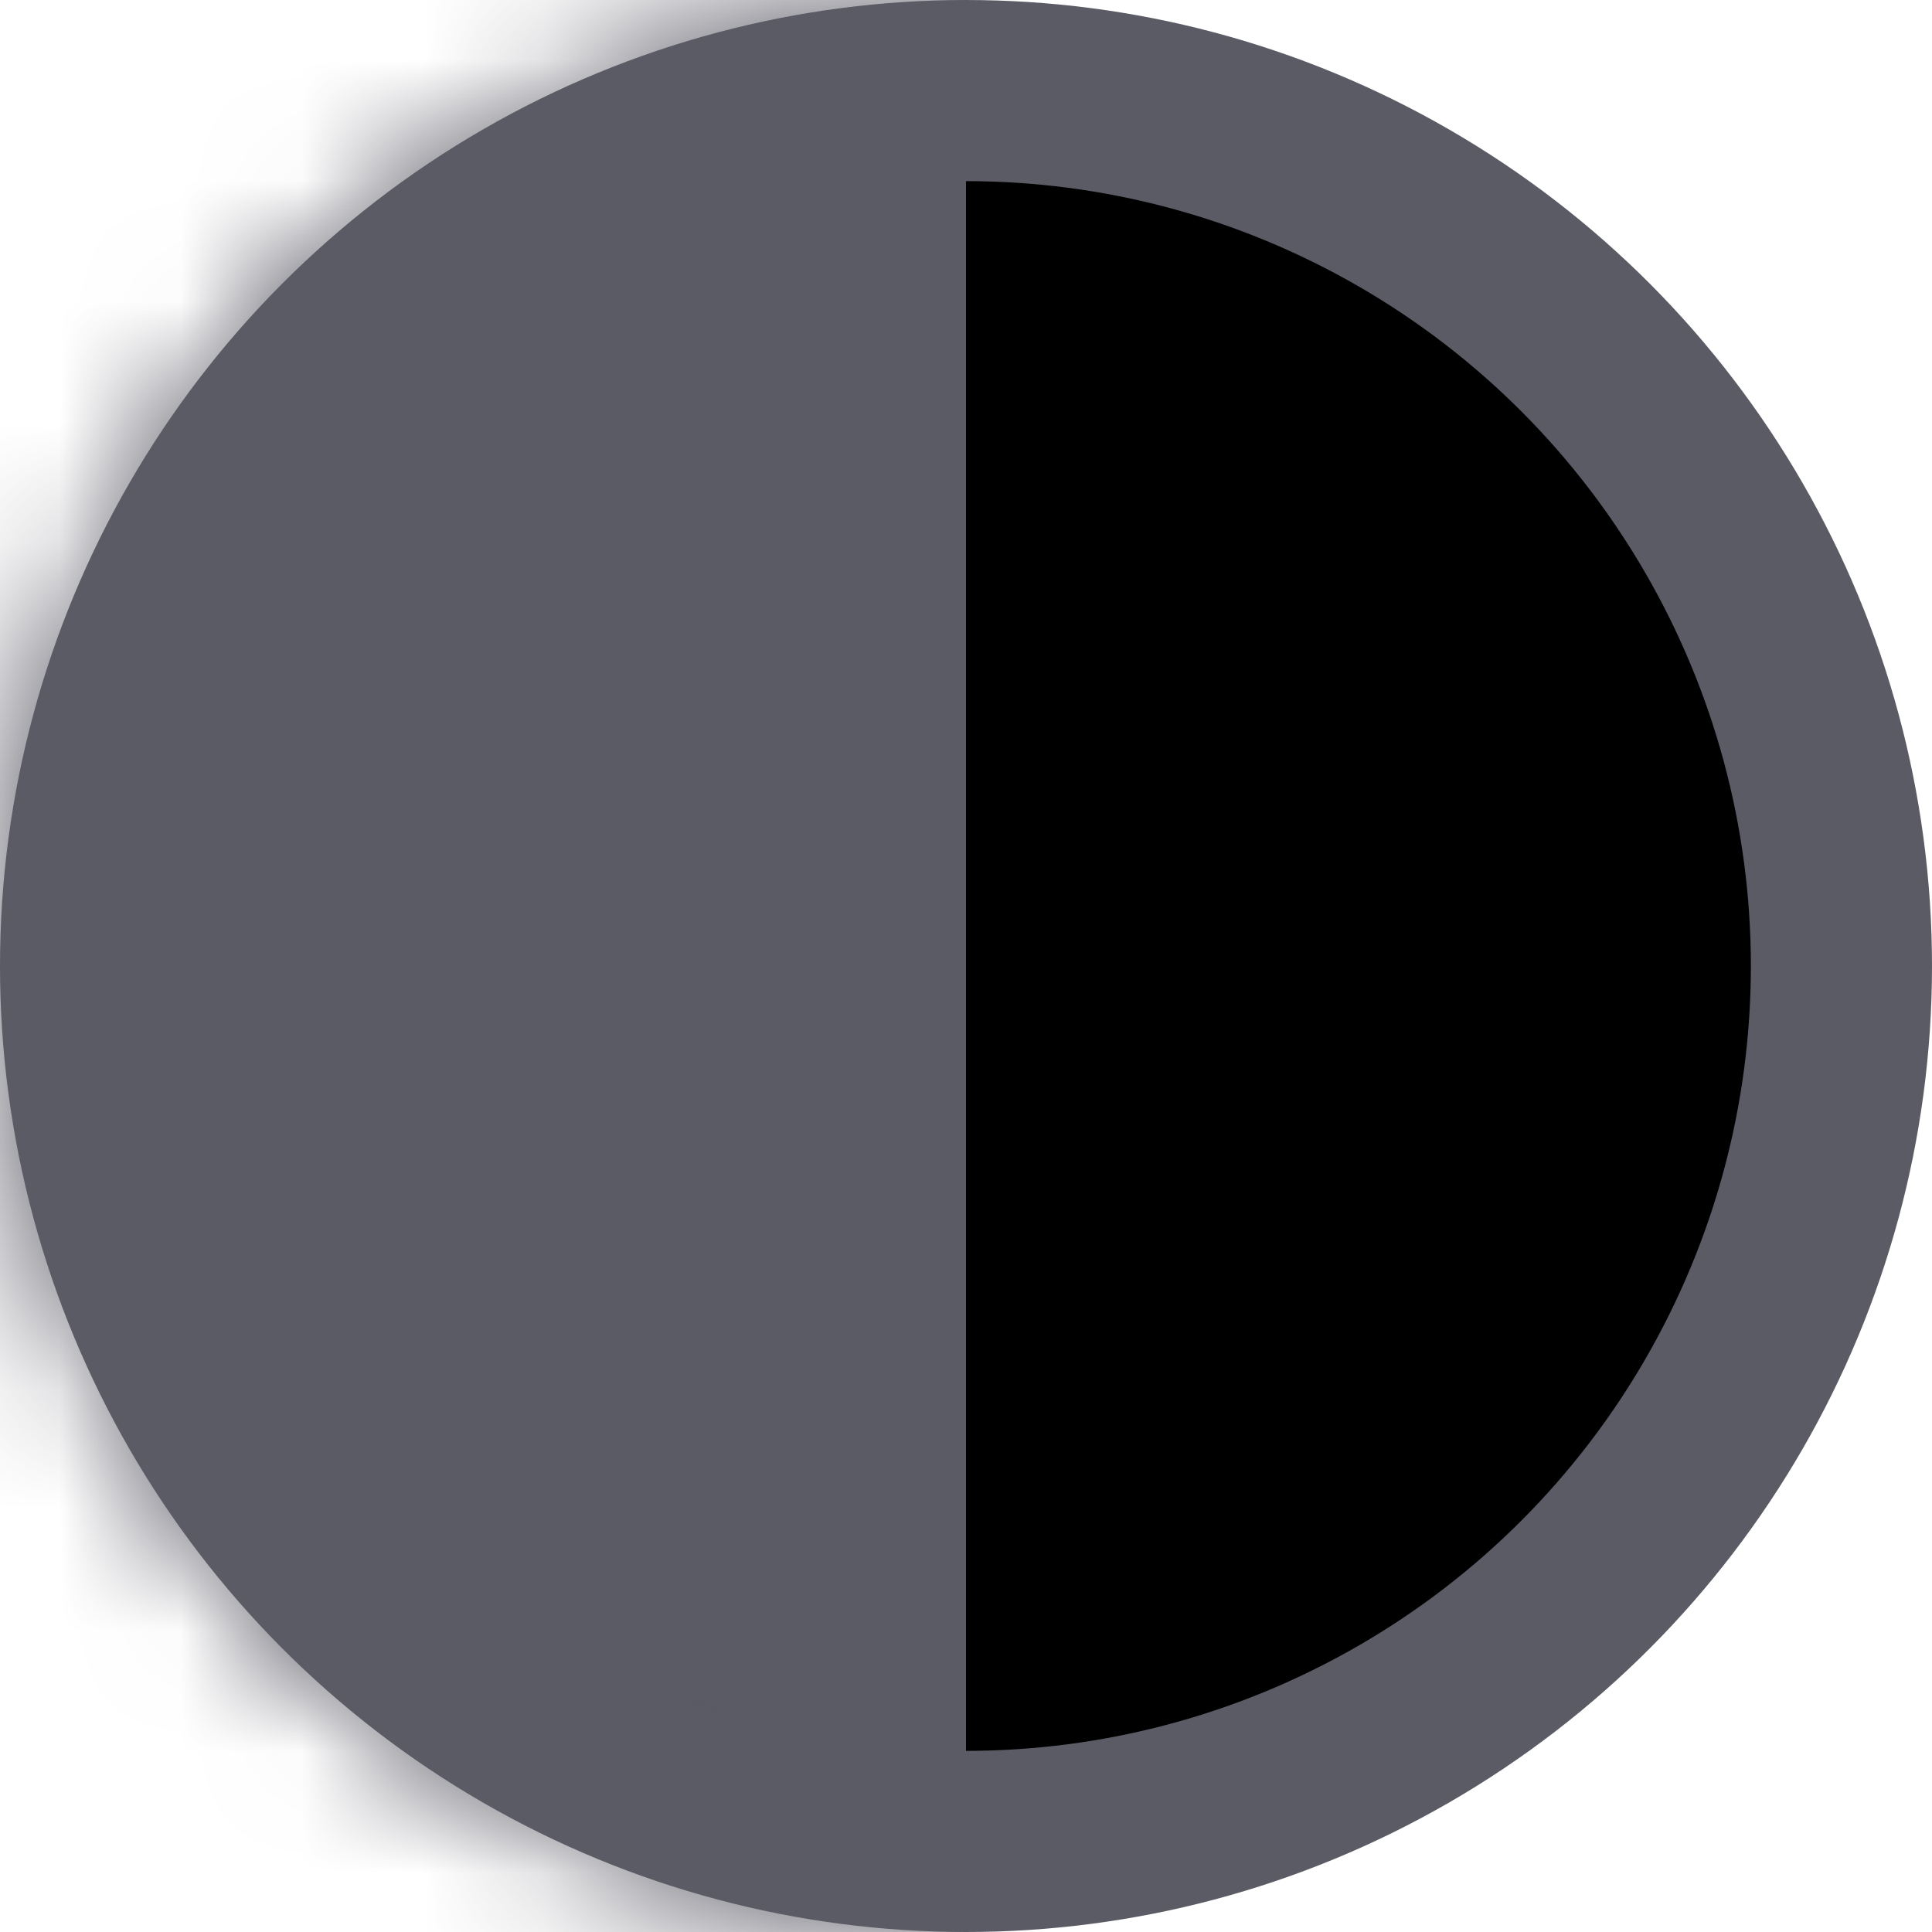 <svg viewBox="0 0 16 16" fill="currentColor" xmlns="http://www.w3.org/2000/svg" role="img">
    <circle cx="8" cy="8" r="7.25" stroke="#5B5B66" stroke-width="1.5" />
    <mask id="a" style="mask-type:alpha" maskUnits="userSpaceOnUse" x="0" y="0" width="16"
        height="16">
        <circle cx="8" cy="8" r="7.25" fill="#5B5B66" stroke="#5B5B66" stroke-width="1.5" />
    </mask>
    <g mask="url(#a)">
        <path fill="#5B5B66" d="M0 0h8v16H0z" />
    </g>
</svg>